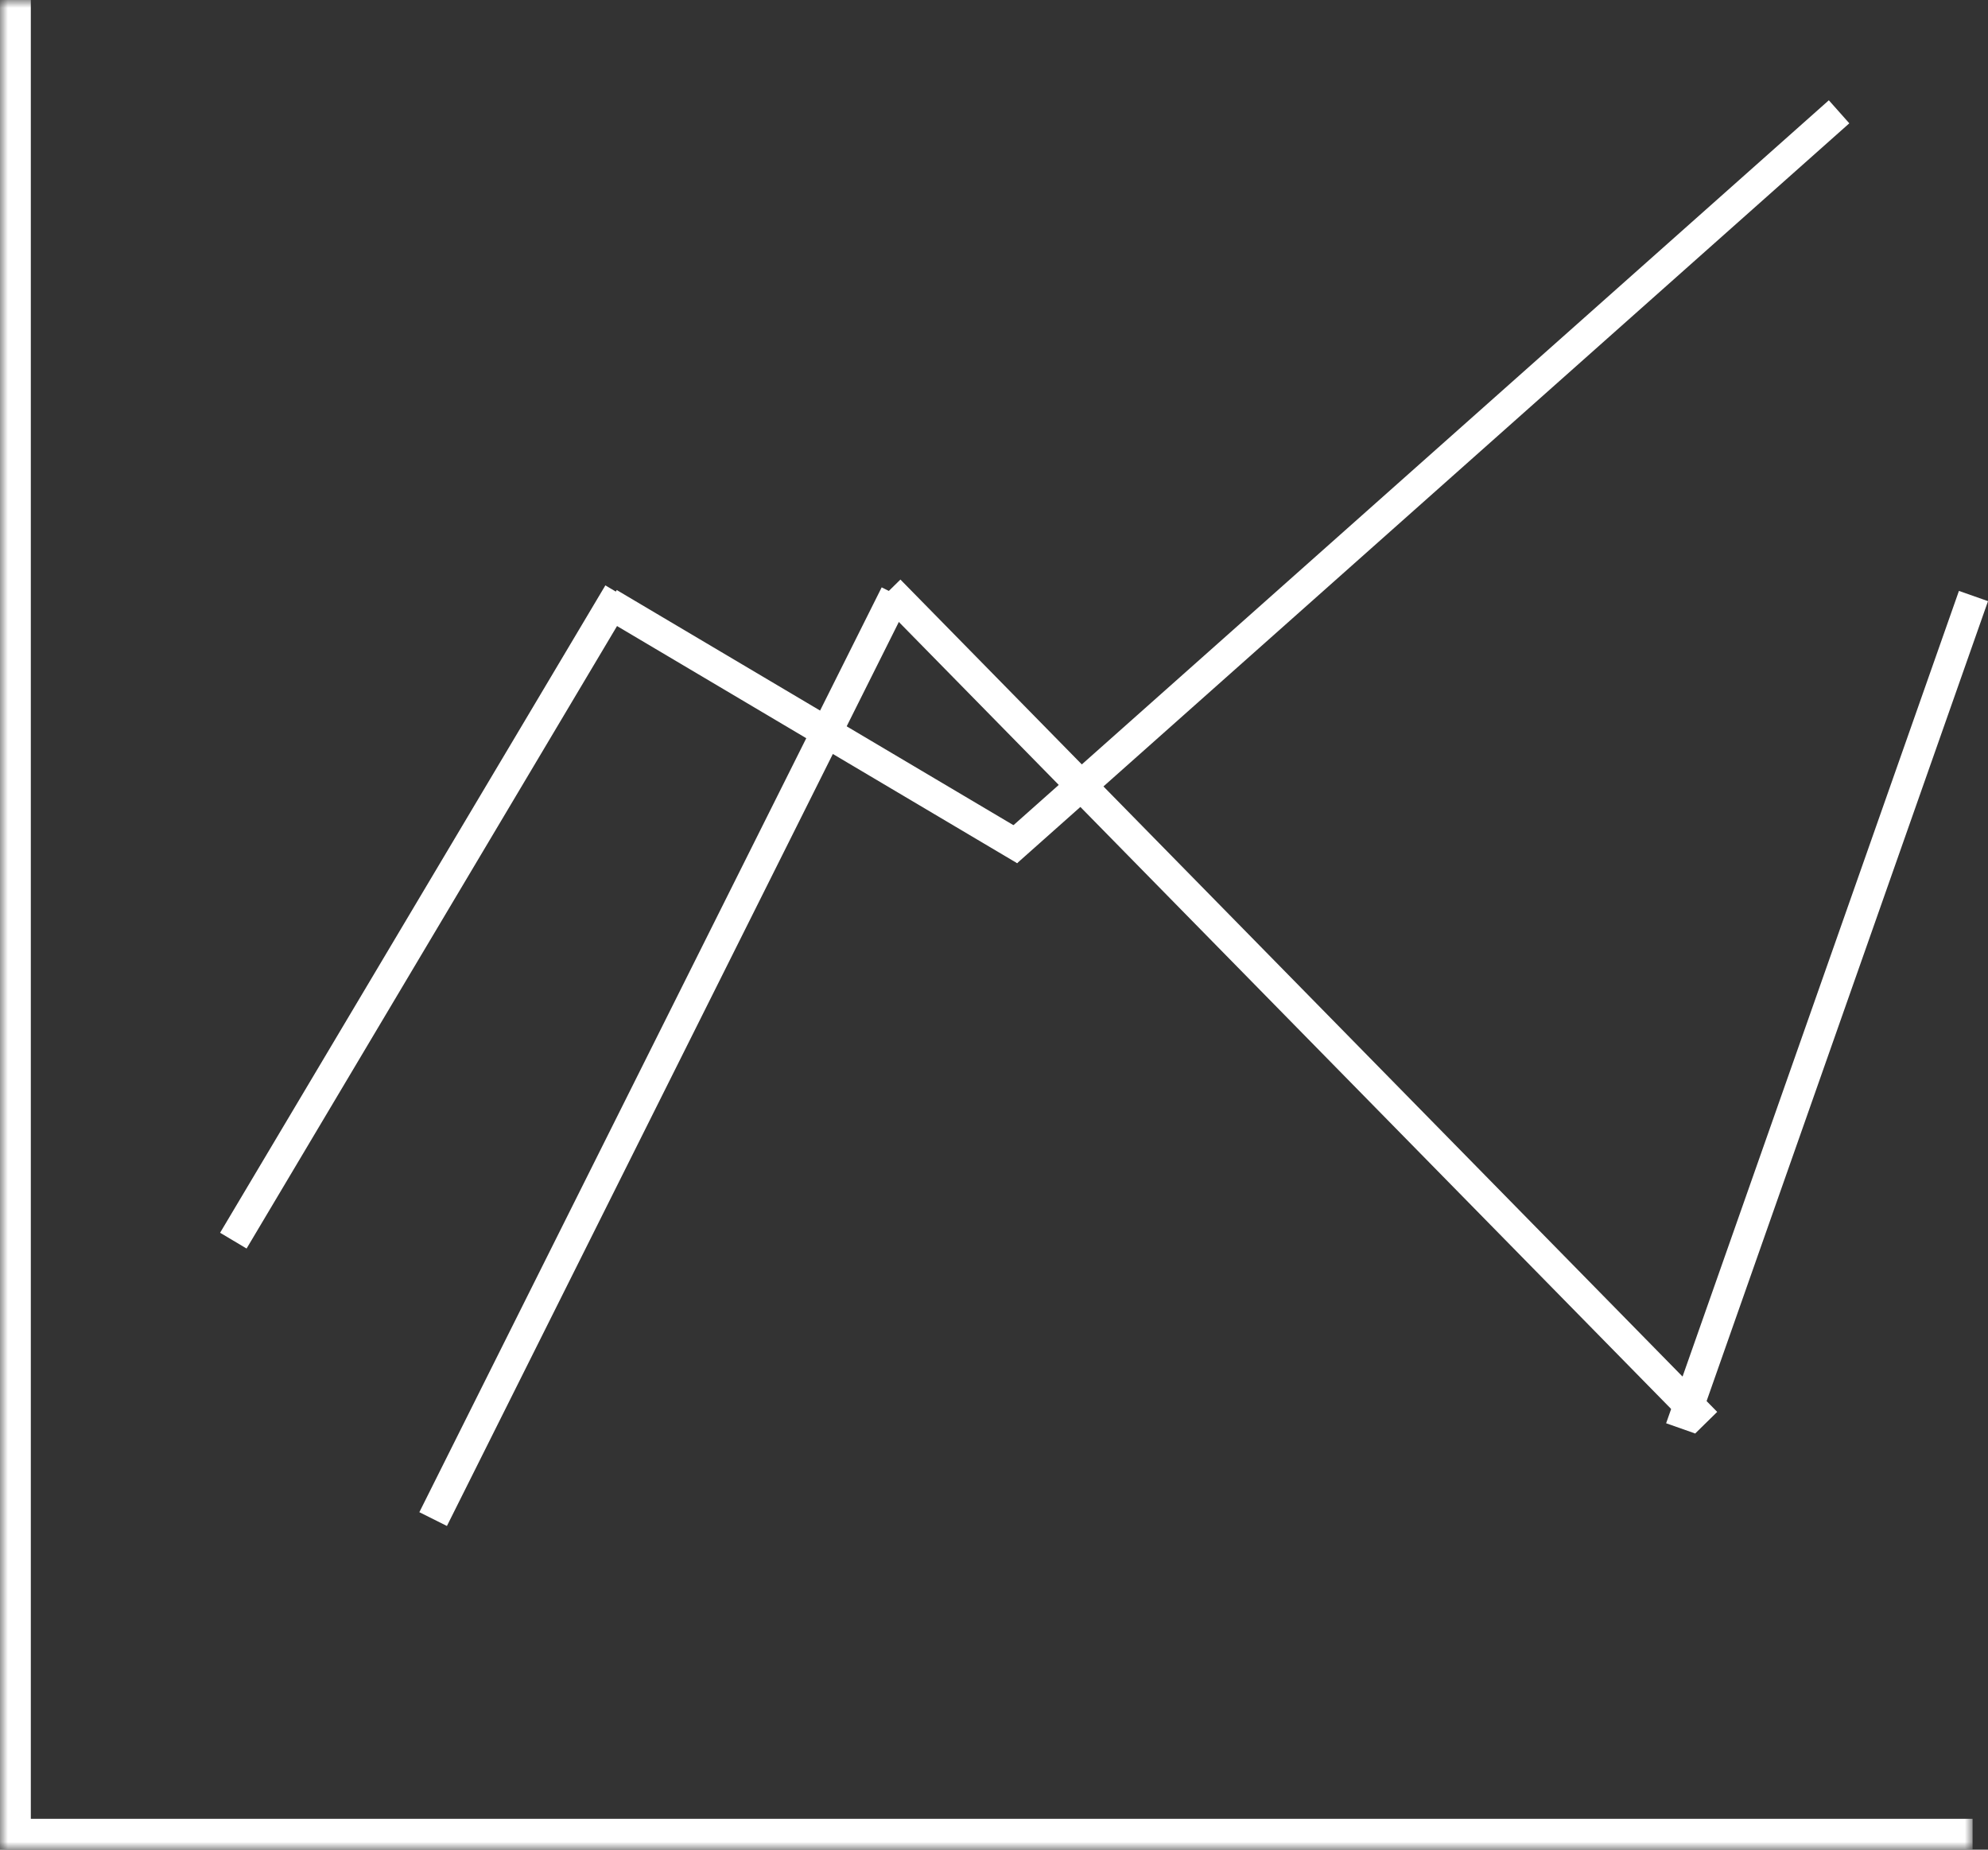 <svg width="129" height="120" viewBox="0 0 129 120" fill="none" xmlns="http://www.w3.org/2000/svg">
<rect x="0" y="0" width="129" height="120" fill="#333333" stroke="none"/>
<mask id="path-1-inside-1_8_12" fill="white">
<path d="M0 0H128V120H0V0Z"/>
</mask>
<path d="M0 120H-2V122H0V120ZM128 118H0V122H128V118ZM2 120V0H-2V120H2Z" fill="white" mask="url(#path-1-inside-1_8_12)"/>
<line x1="15.141" y1="80.489" x2="40.141" y2="38.489" stroke="white" stroke-width="2"/>
<line x1="39.51" y1="39.14" x2="66.51" y2="55.14" stroke="white" stroke-width="2"/>
<line x1="65.336" y1="55.253" x2="119.336" y2="7.253" stroke="white" stroke-width="2"/>
<line x1="28.106" y1="98.553" x2="58.106" y2="38.553" stroke="white" stroke-width="2"/>
<line x1="57.714" y1="38.3" x2="110.714" y2="92.299" stroke="white" stroke-width="2"/>
<line x1="109.057" y1="92.668" x2="128.057" y2="38.668" stroke="white" stroke-width="2"/>
</svg>
